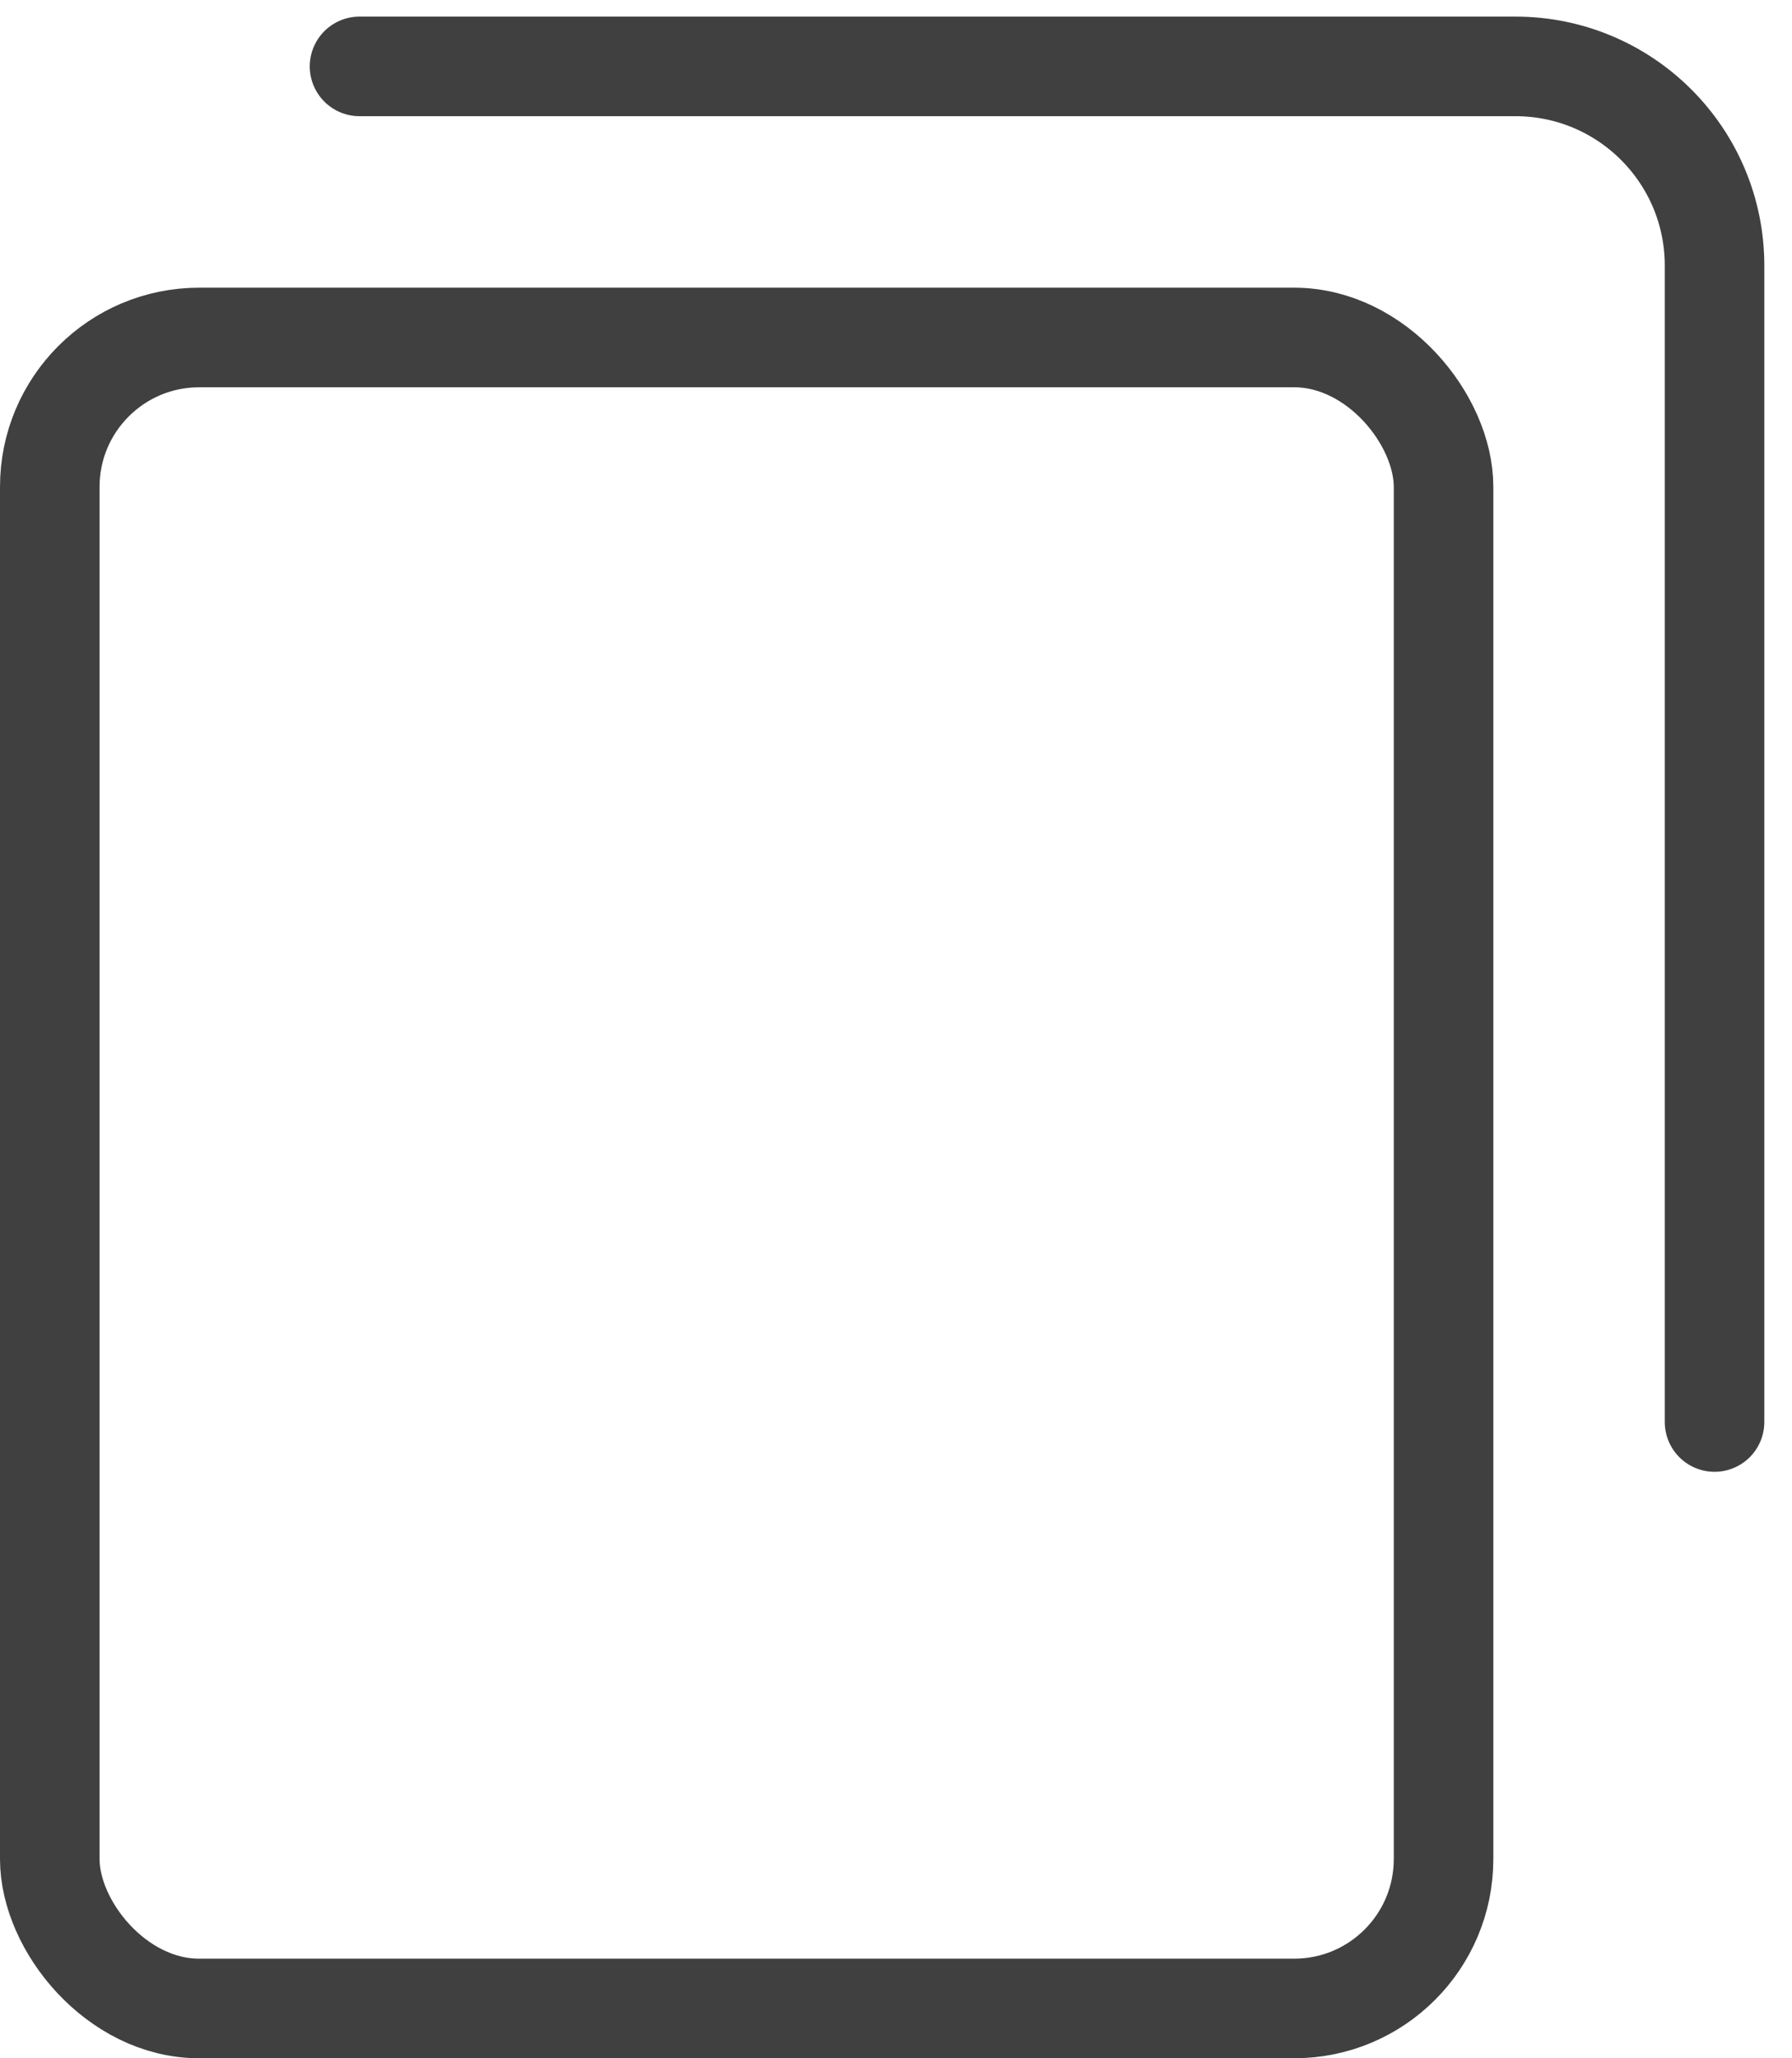 <svg width="27" height="31" viewBox="0 0 27 31" fill="none" xmlns="http://www.w3.org/2000/svg">
<rect x="0.75" y="5.083" width="21" height="25.167" rx="2.25" stroke="#404040" stroke-width="1.5"/>
<path d="M5.417 1H22.833C24.49 1 25.833 2.343 25.833 4V21.417" stroke="#404040" stroke-width="1.5" stroke-linecap="round" stroke-linejoin="round"/>
</svg>
